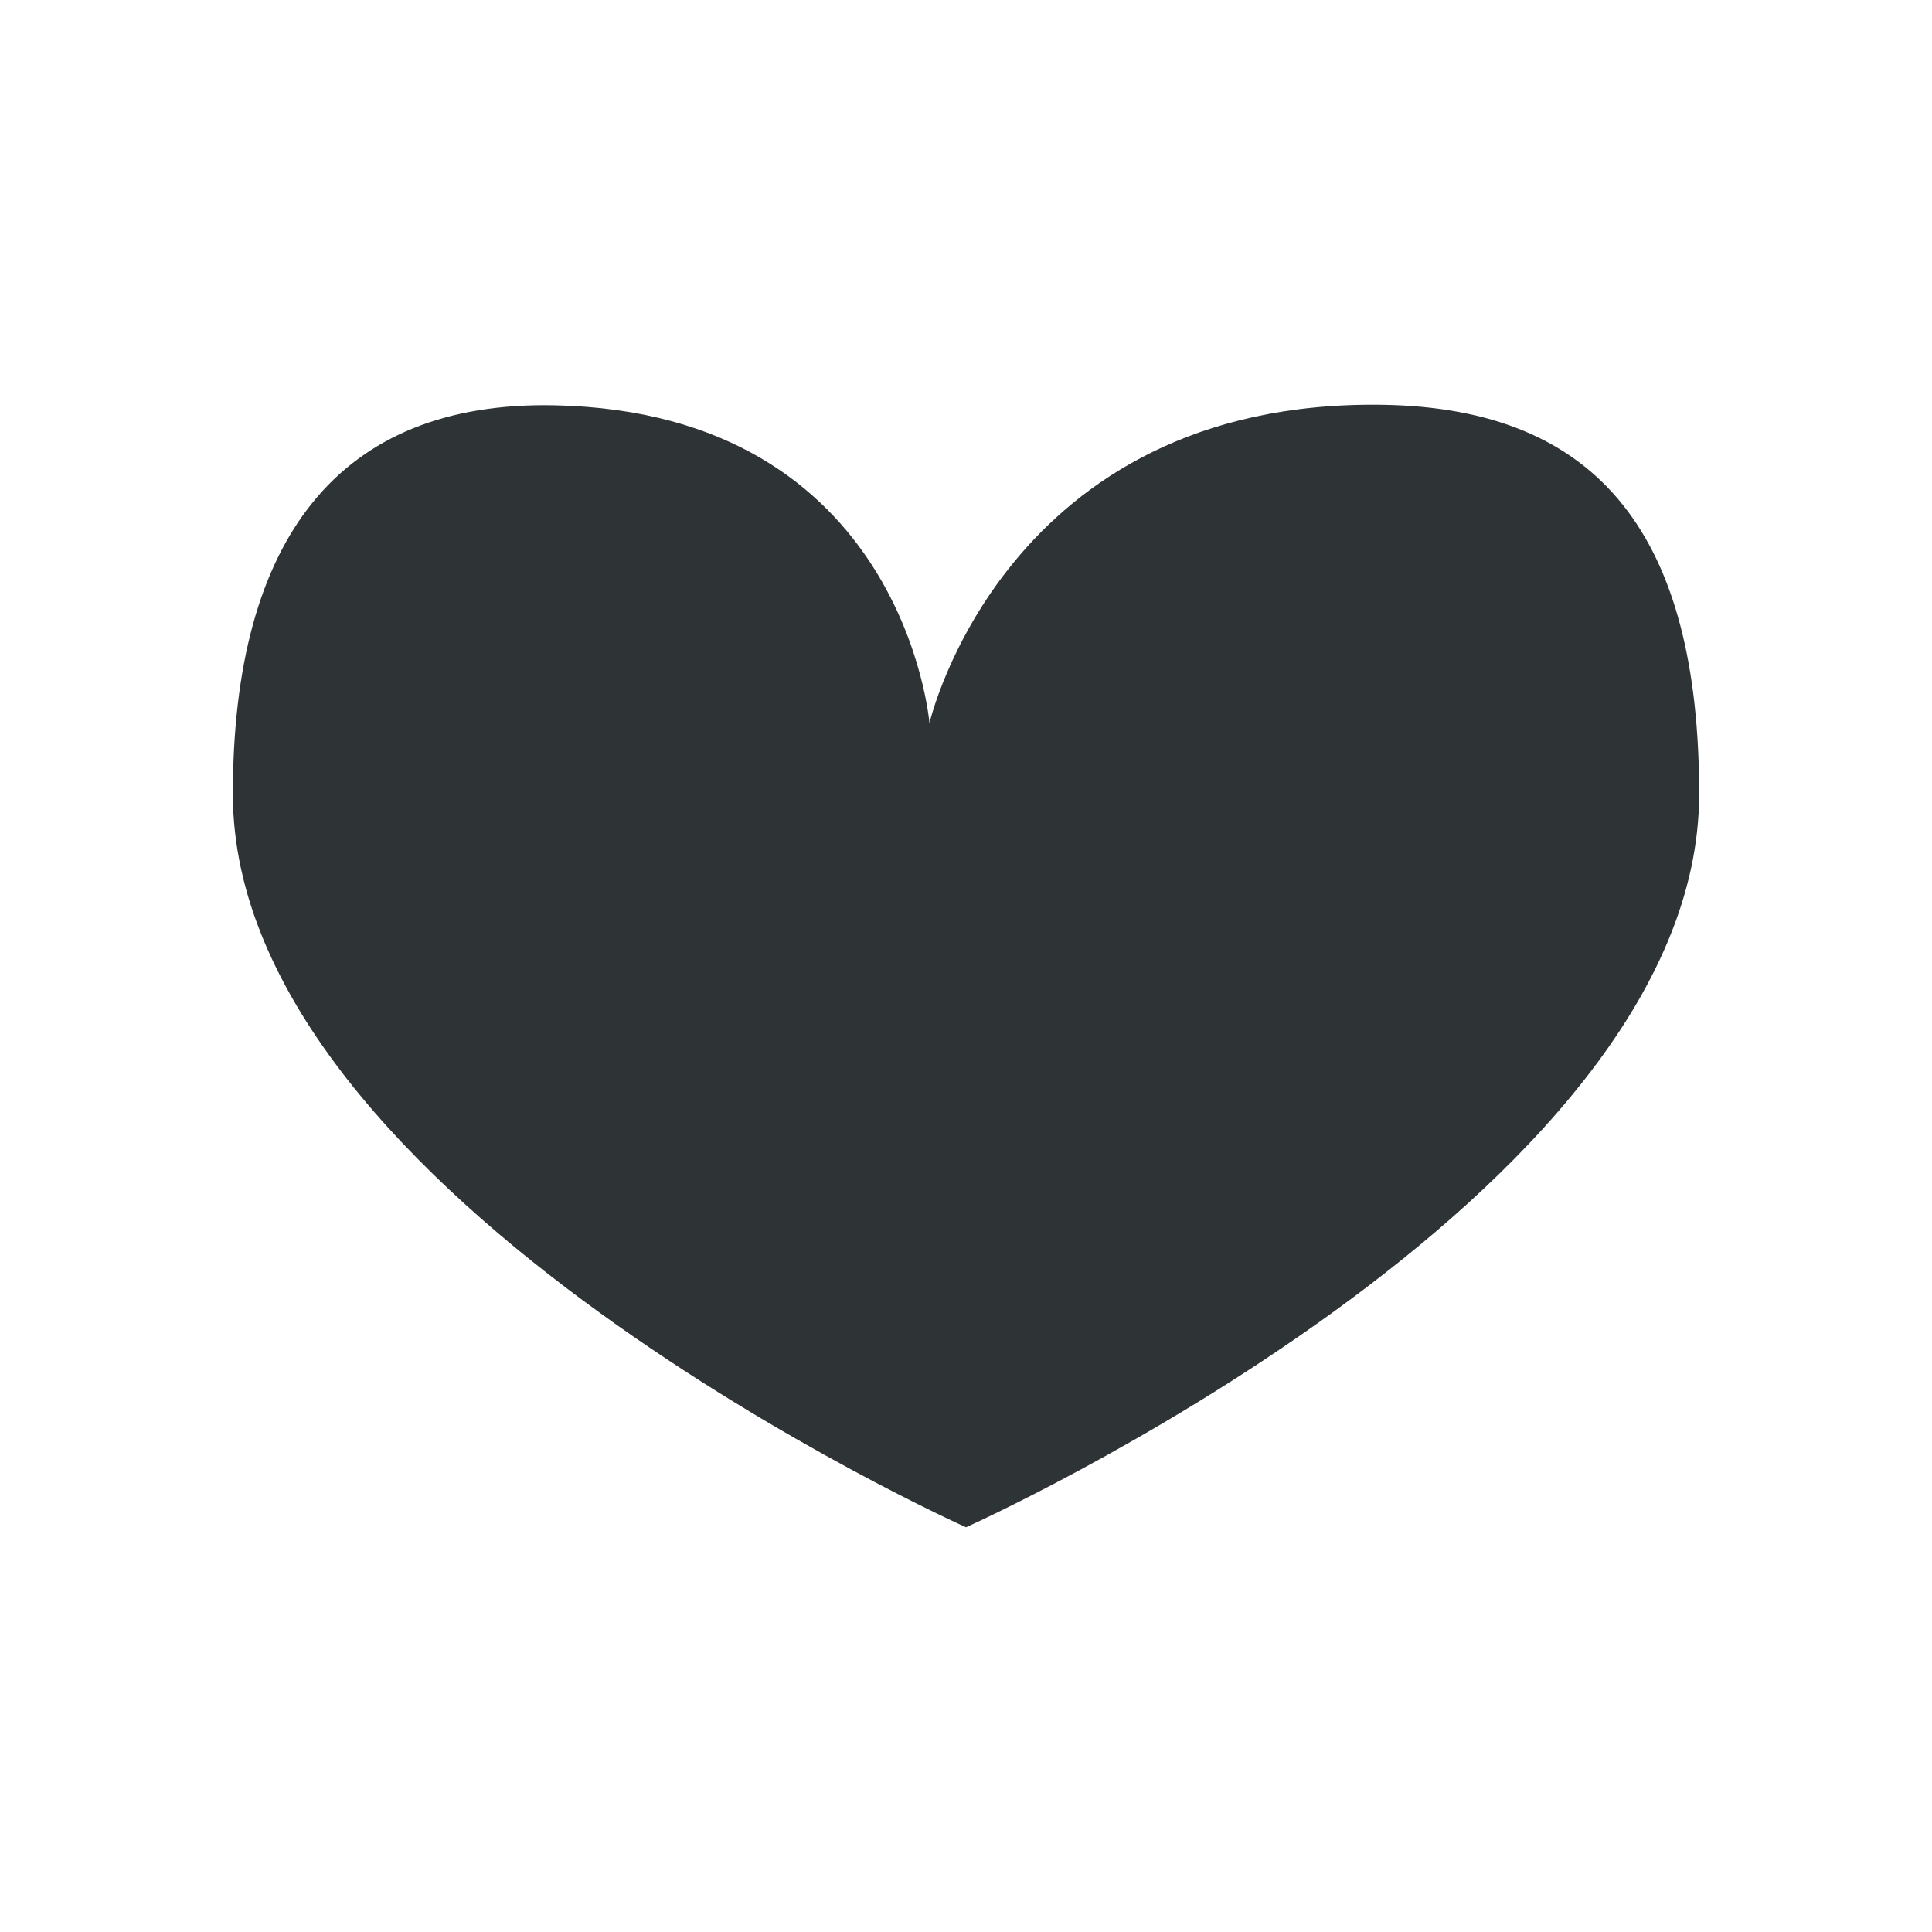 <svg width="512" height="512" version="1.1" viewBox="0 0 512 512" xmlns="http://www.w3.org/2000/svg">
 <path d="m450.29 210.45c0 107.3-194.29 194.29-194.29 194.29s-194.29-86.986-194.29-194.29c0-67.693 28.097-104.2 85.19-103.04 92.706 1.883 99.415 84.224 99.415 84.224s19.833-85.863 120.06-84.357c57.809 0.868 83.918 35.256 83.918 103.17z" fill="#2e3436" stroke-width="20"/>
</svg>
